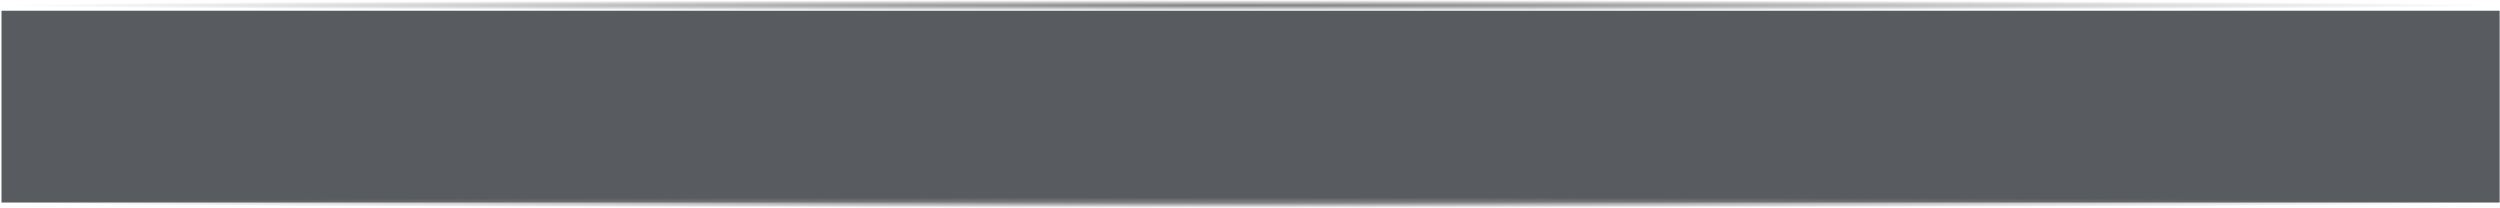 <?xml version="1.0" encoding="UTF-8"?>
<!DOCTYPE svg PUBLIC "-//W3C//DTD SVG 1.1//EN" "http://www.w3.org/Graphics/SVG/1.1/DTD/svg11.dtd">
<svg version="1.1" xmlns="http://www.w3.org/2000/svg" xmlns:xlink="http://www.w3.org/1999/xlink" x="0" y="0" width="960" height="80" viewBox="0, 0, 960, 80">
  <defs>
    <radialGradient id="Gradient_1" gradientUnits="userSpaceOnUse" cx="530.154" cy="238.101" r="504.757" gradientTransform="matrix(0.951, 0, 0, 0.004, -24.151, 1.12)">
      <stop offset="0" stop-color="#808080"/>
      <stop offset="1" stop-color="#808080" stop-opacity="0"/>
    </radialGradient>
    <radialGradient id="Gradient_2" gradientUnits="userSpaceOnUse" cx="530.154" cy="310.103" r="504.757" gradientTransform="matrix(0.951, 0, 0, 0.004, -24.151, 76.577)">
      <stop offset="0" stop-color="#808080"/>
      <stop offset="1" stop-color="#808080" stop-opacity="0"/>
    </radialGradient>
  </defs>
  <g id="Layer_1">
    <path d="M0.673,4.118 L959.766,4.118 C959.821,4.118 959.865,4.167 959.865,4.228 L959.865,77.663 C959.865,77.724 959.821,77.773 959.766,77.773 L0.673,77.773 C0.618,77.773 0.574,77.724 0.574,77.663 L0.574,4.228 C0.574,4.167 0.618,4.118 0.673,4.118 z" fill="#31353A" fill-opacity="0.953" id="rect4598" opacity="0.848"/>
    <path d="M0.033,0 L959.967,0 C959.985,0 960,0.017 960,0.037 L960,4.203 C960,4.224 959.985,4.24 959.967,4.24 L0.033,4.24 C0.015,4.24 0,4.224 0,4.203 L0,0.037 C0,0.017 0.015,0 0.033,0 z" fill="url(#Gradient_1)" id="rect5085"/>
    <path d="M0.033,75.76 L959.967,75.76 C959.985,75.76 960,75.776 960,75.797 L960,79.963 C960,79.983 959.985,80 959.967,80 L0.033,80 C0.015,80 0,79.983 0,79.963 L0,75.797 C0,75.776 0.015,75.76 0.033,75.76 z" fill="url(#Gradient_2)" id="rect5113"/>
  </g>
</svg>
